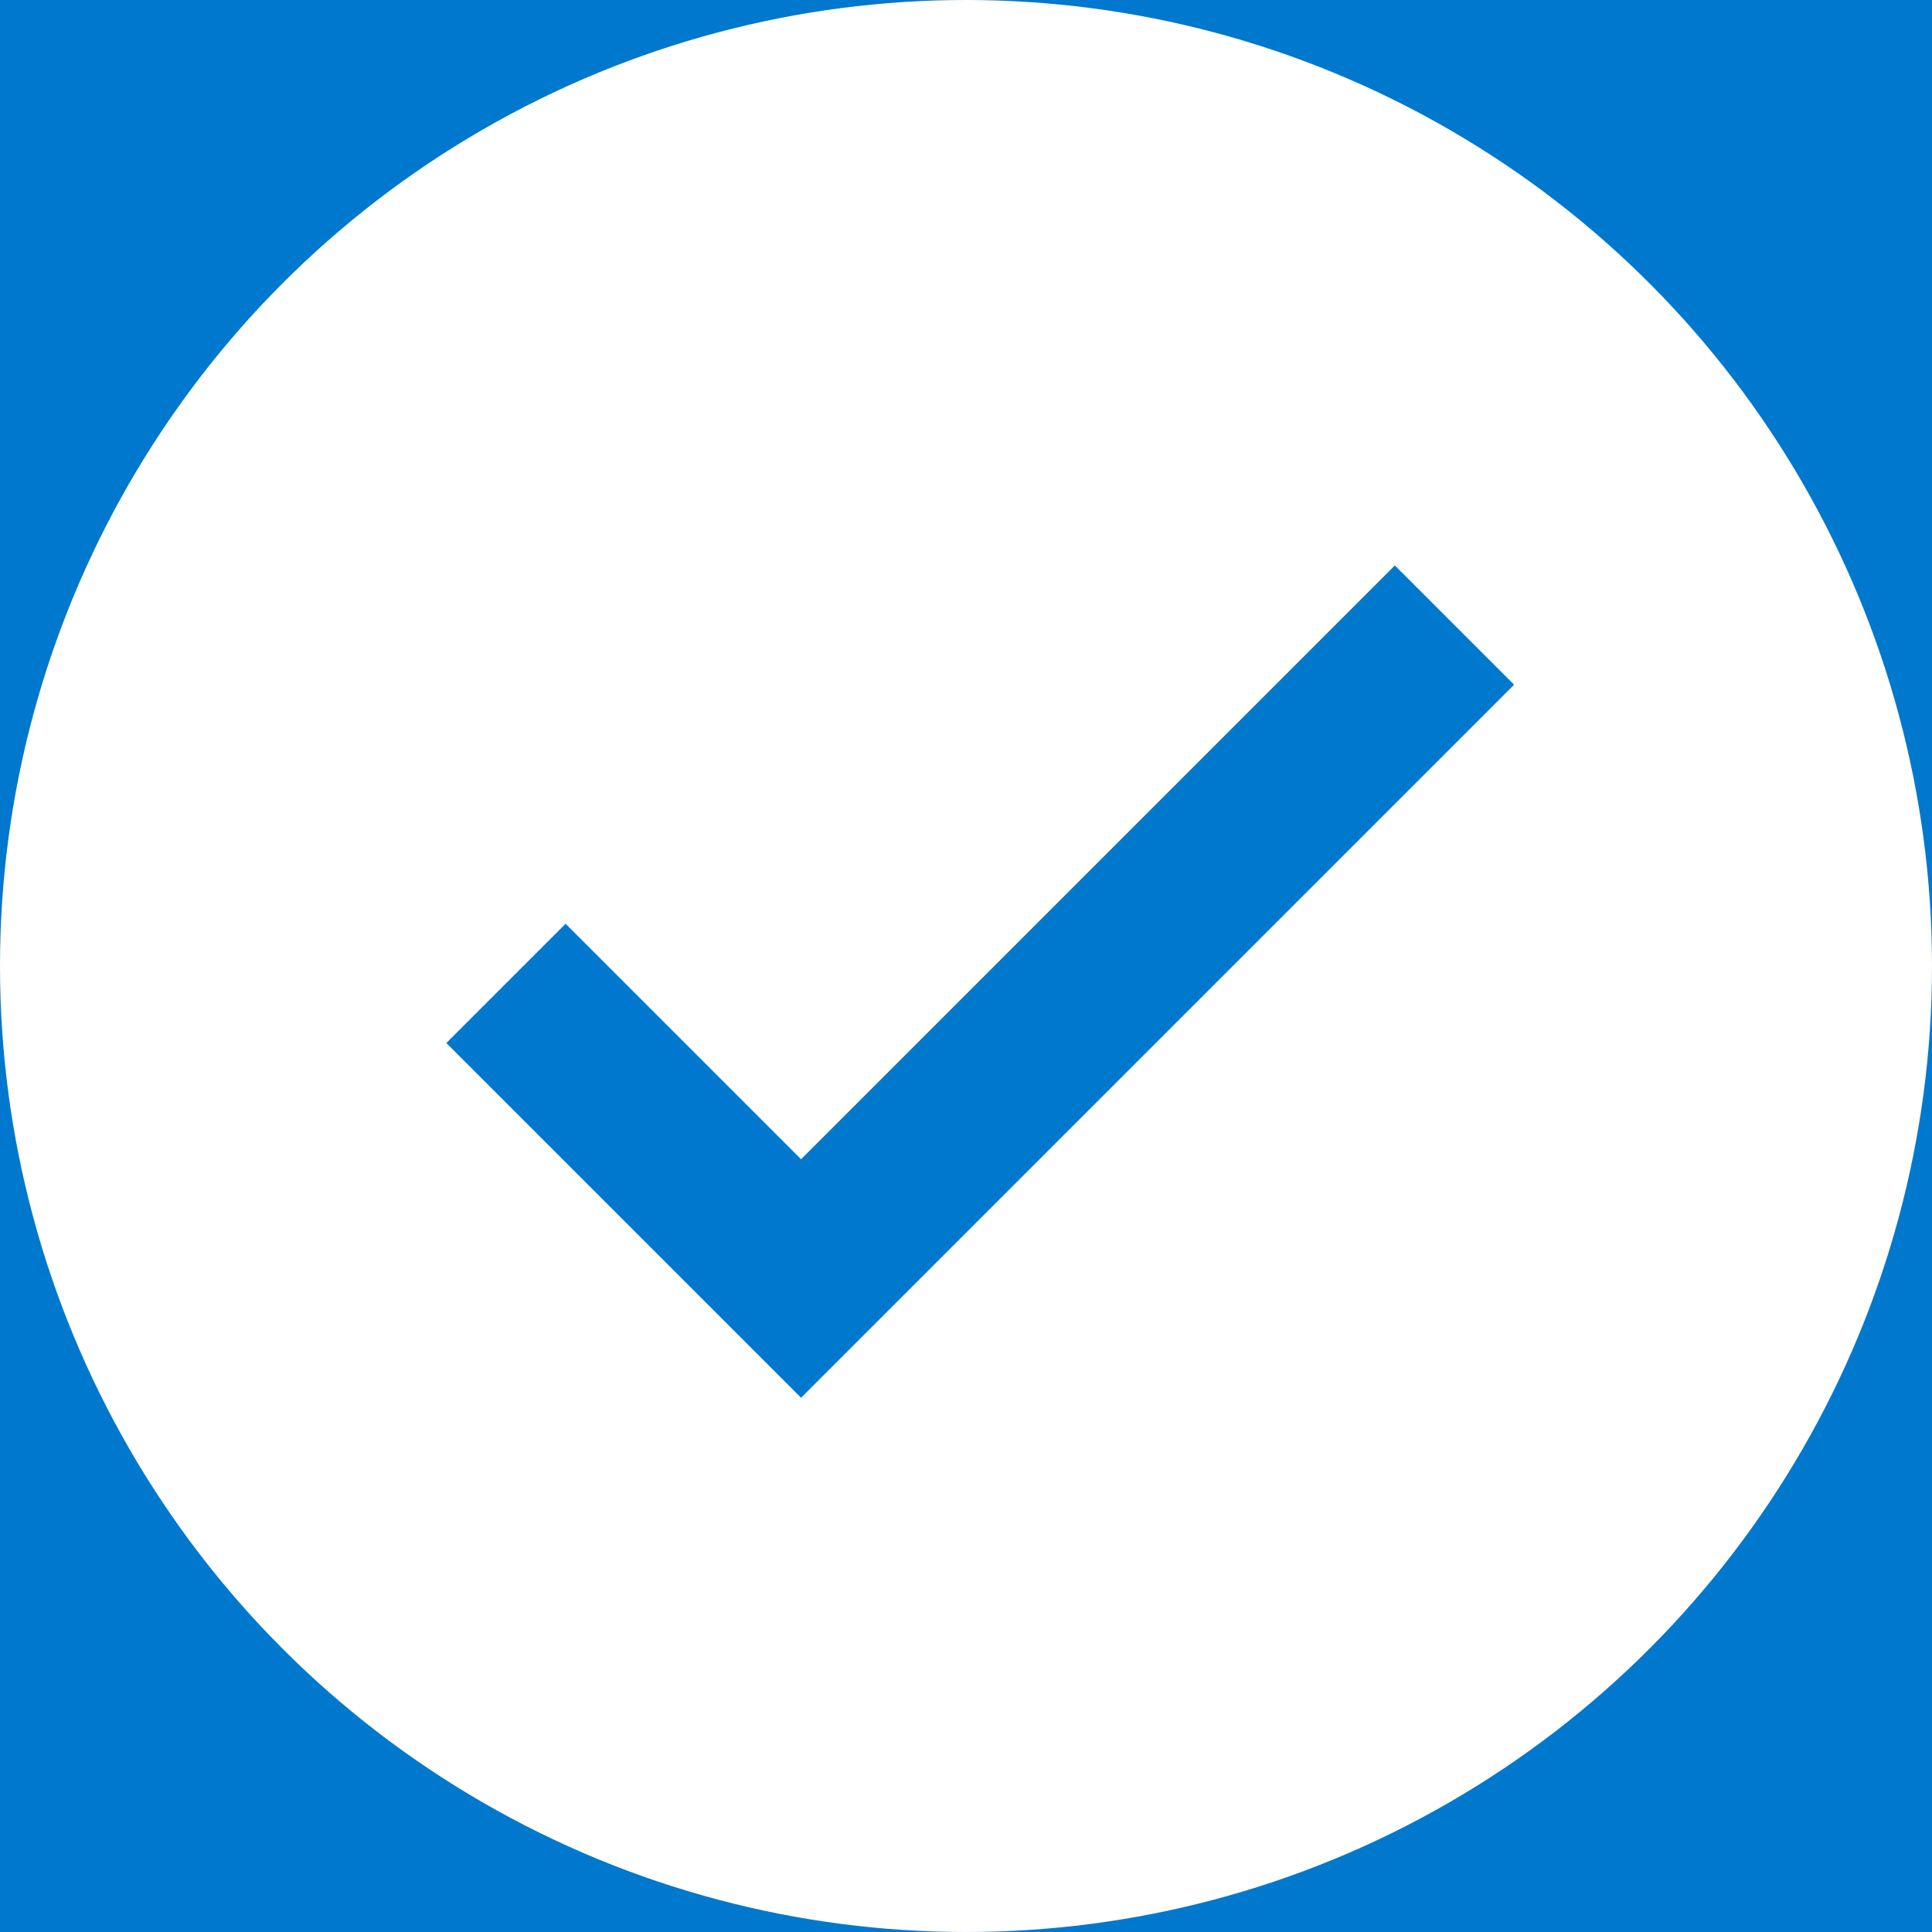 <svg width="24" height="24" viewBox="0 0 24 24" fill="none" xmlns="http://www.w3.org/2000/svg">
<rect width="24" height="24" fill="#F5F5F5"/>
<g id="Tenant Services" clip-path="url(#clip0_766_1592)">
<rect width="1440" height="4406" transform="translate(-240 -3489)" fill="white"/>
<g id="Desktop/Footer">
<path id="Rectangle 269" d="M-241 -18C-241 -22.418 -237.418 -26 -233 -26H1192C1196.42 -26 1200 -22.418 1200 -18V88H-241V-18Z" fill="#0078CE"/>
<g id="Group 869">
<circle id="Ellipse 53" cx="12" cy="12" r="12" fill="white"/>
<path id="Vector 37" d="M6.285 12.216L9.951 15.882L18.068 7.765" stroke="#0078CE" stroke-width="2.095"/>
</g>
</g>
</g>
<defs>
<clipPath id="clip0_766_1592">
<rect width="1440" height="4406" fill="white" transform="translate(-240 -3489)"/>
</clipPath>
</defs>
</svg>
